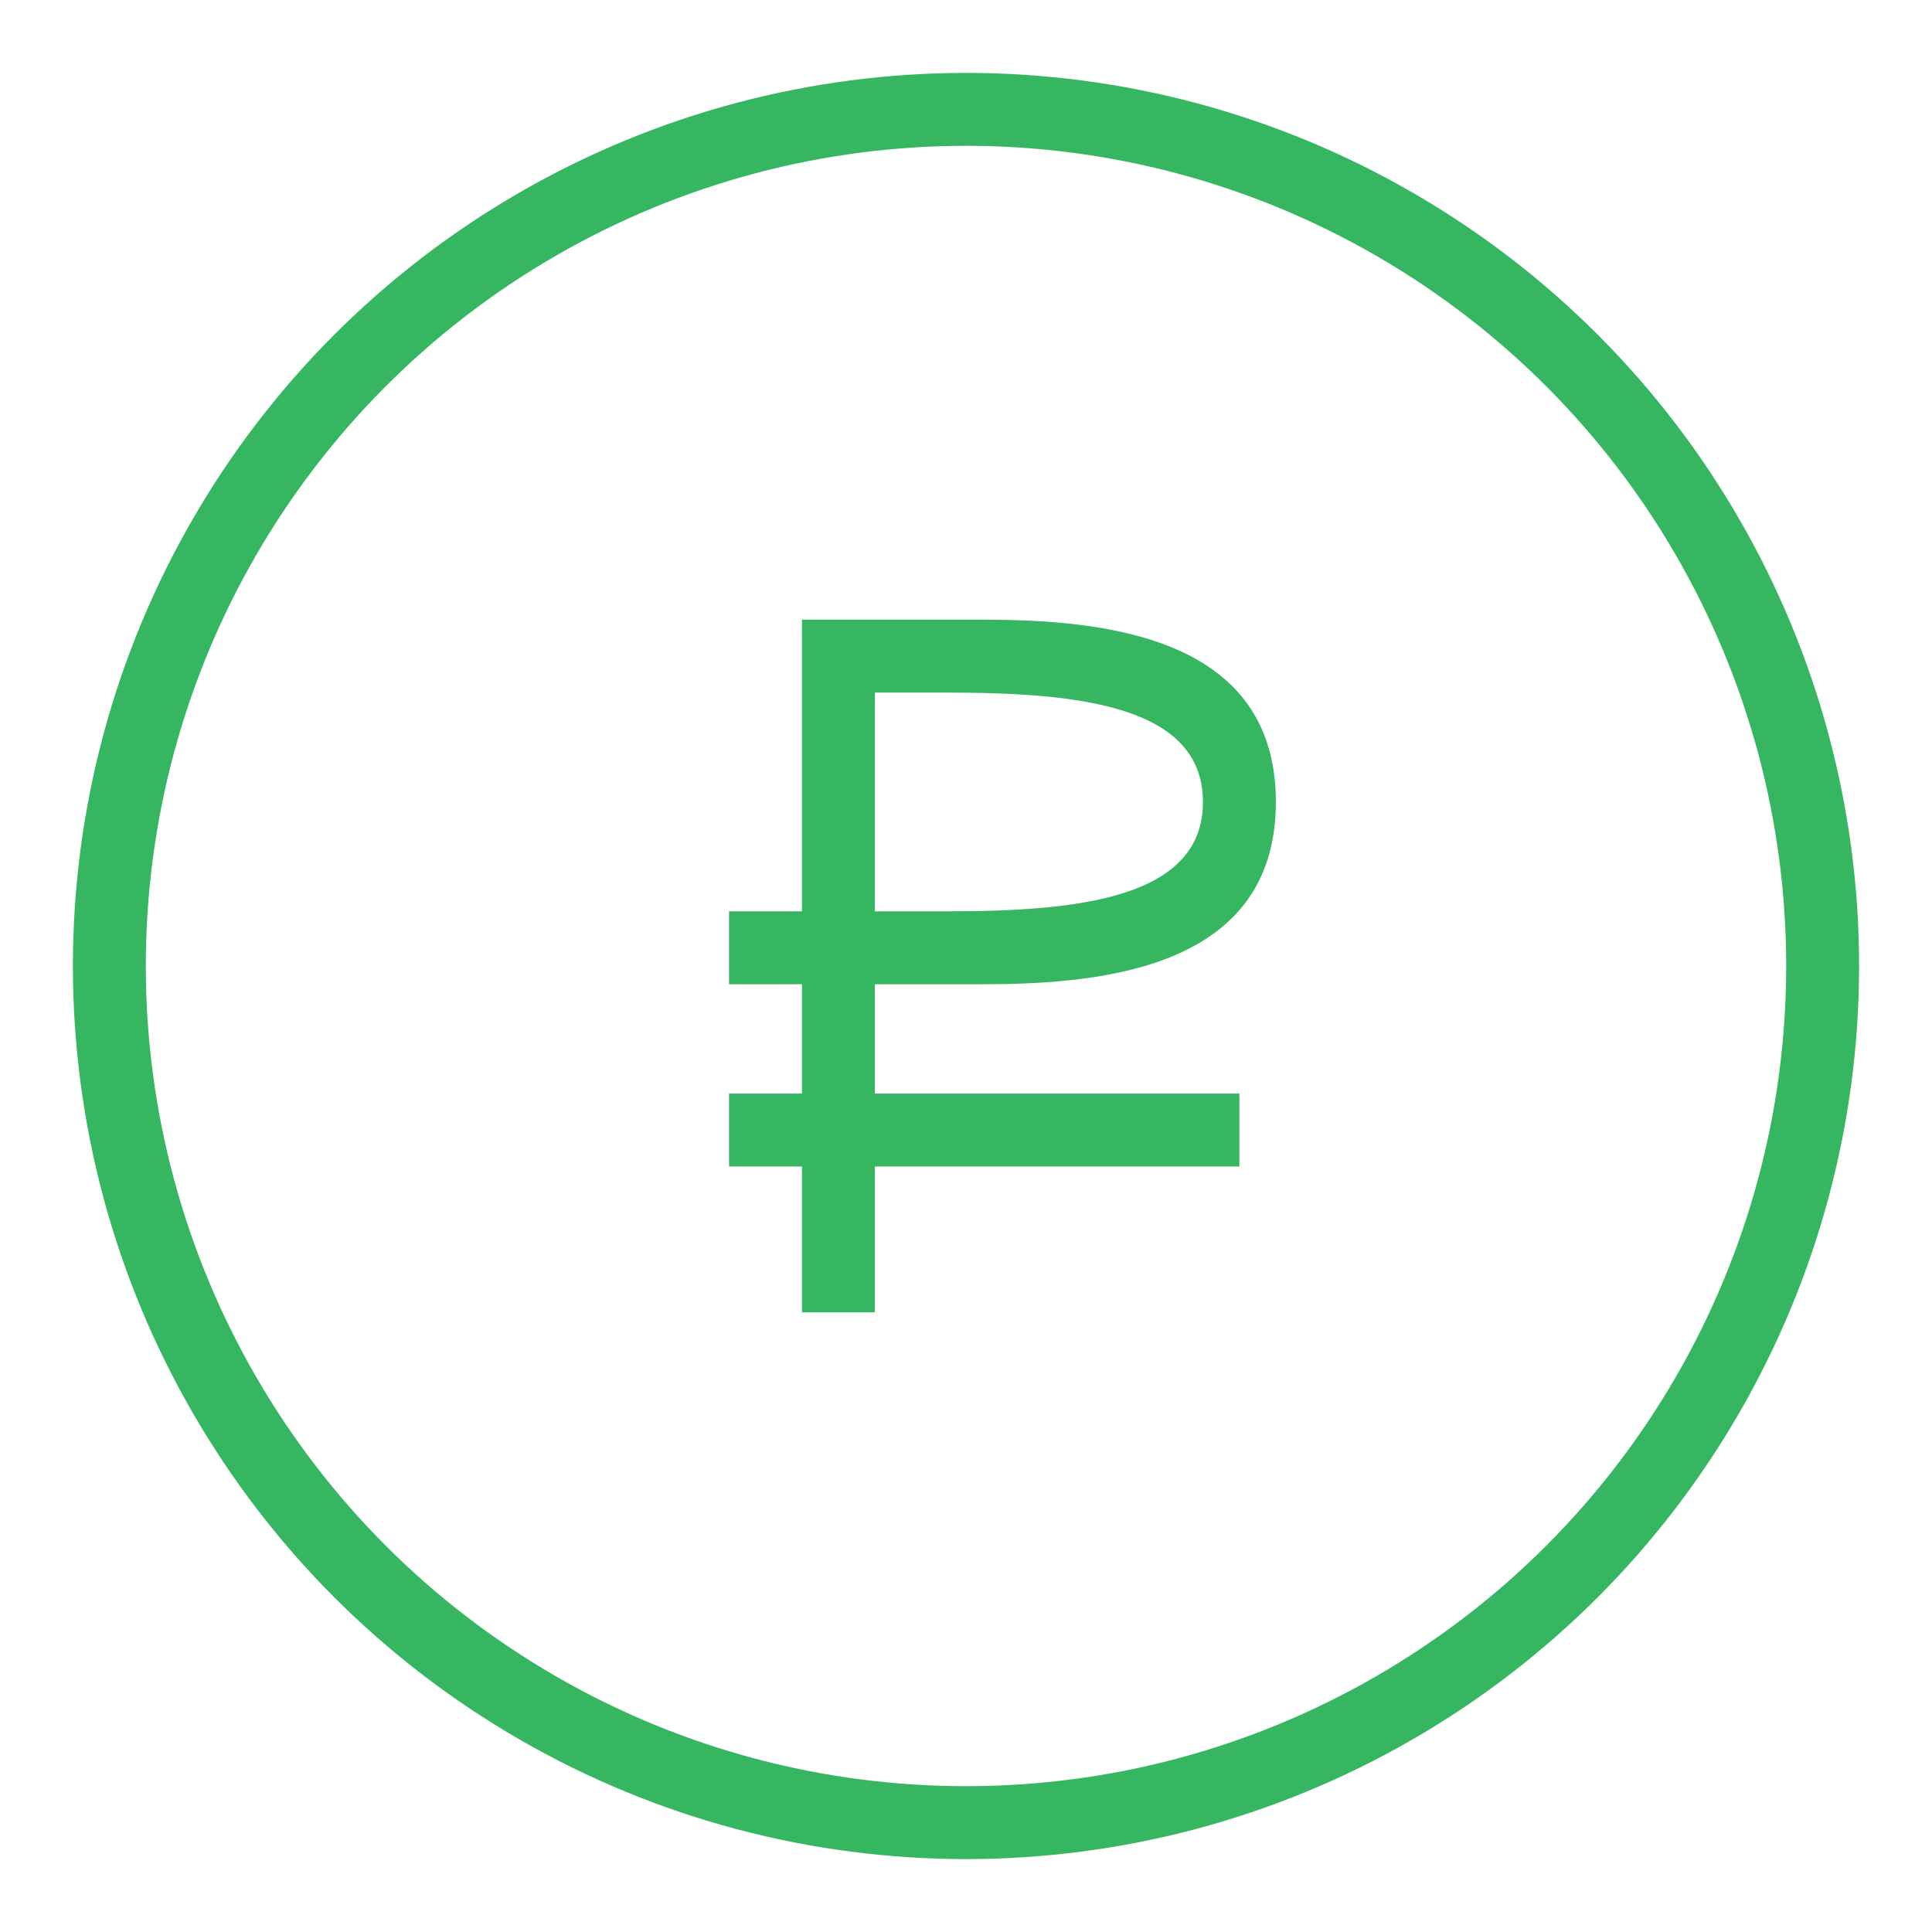 <svg xmlns="http://www.w3.org/2000/svg" width="53" height="53" viewBox="0 0 53 53">
    <g fill="none" fill-rule="evenodd" transform="translate(2 2)">
        <circle cx="24.5" cy="24.5" r="23.5" fill="#FFF" fill-opacity="0" stroke="#36B661" stroke-width="2"/>
        <path fill="#36B661" d="M18 25h2v3h-2v2h2v4h2v-4h10v-2H22v-3h3c3.447 0 8-.525 8-5s-4.553-5-8-5h-5v8h-2v2zm6-2h-2v-6h2c3.6 0 7 .362 7 3s-3.4 3-7 3z"/>
    </g>
</svg>
